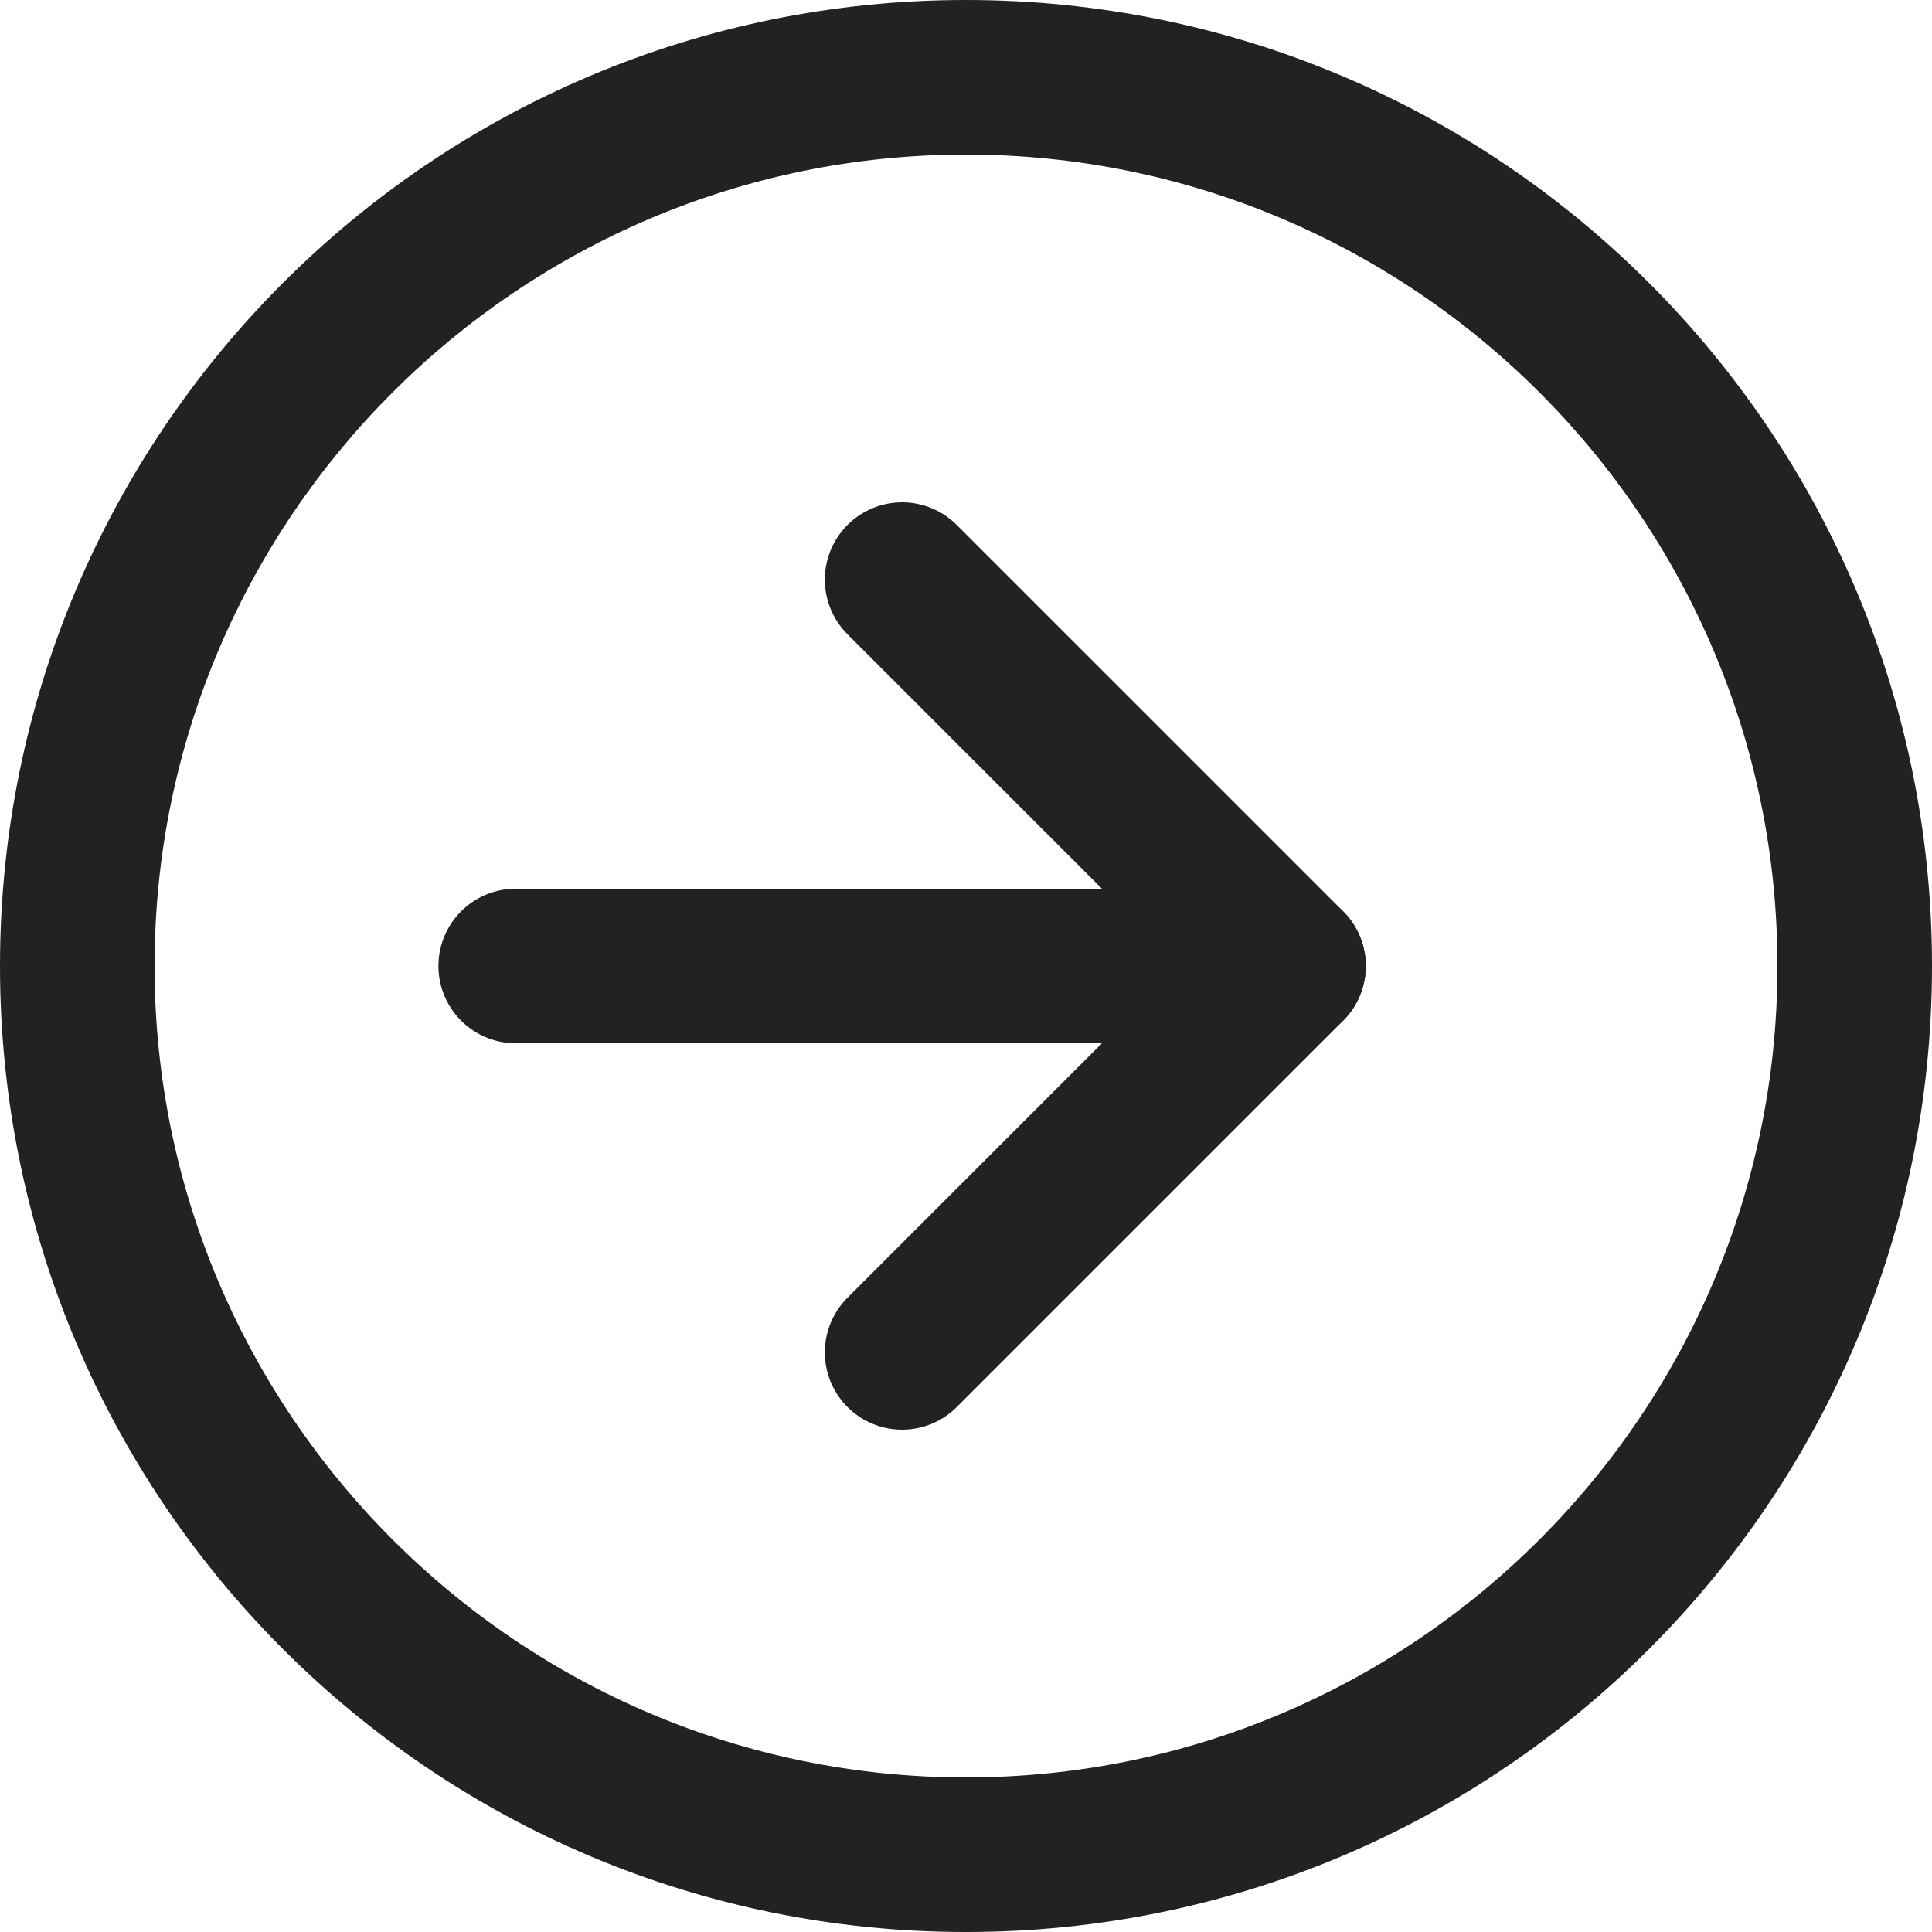 <svg xmlns="http://www.w3.org/2000/svg" width="15" height="15" viewBox="0 0 15 15">
  <g id="bullet_icon" data-name="bullet icon" transform="translate(-635 -307)">
    <g id="Path_232" data-name="Path 232" transform="translate(632 304)" fill="none" stroke-linecap="round" stroke-linejoin="round">
      <path d="M18,10.5A7.5,7.5,0,1,1,10.5,3,7.5,7.5,0,0,1,18,10.5Z" stroke="none"/>
      <path d="M 10.5 4.2 C 7.026 4.2 4.2 7.026 4.2 10.5 C 4.2 13.974 7.026 16.8 10.5 16.8 C 13.974 16.8 16.8 13.974 16.8 10.5 C 16.8 7.026 13.974 4.2 10.5 4.2 M 10.5 3 C 14.642 3 18 6.358 18 10.5 C 18 14.642 14.642 18 10.5 18 C 6.358 18 3 14.642 3 10.5 C 3 6.358 6.358 3 10.5 3 Z" stroke="none" fill="#222"/>
    </g>
    <g id="Group_308" data-name="Group 308" transform="translate(639.004 311.5)">
      <path id="Path_233" data-name="Path 233" d="M18,18l3-3-3-3" transform="translate(-15 -12)" fill="none" stroke="#222" stroke-linecap="round" stroke-linejoin="round" stroke-width="1.2"/>
      <path id="Path_234" data-name="Path 234" d="M12,18h6" transform="translate(-12 -15)" fill="none" stroke="#222" stroke-linecap="round" stroke-linejoin="round" stroke-width="1.2"/>
    </g>
  </g>
</svg>
